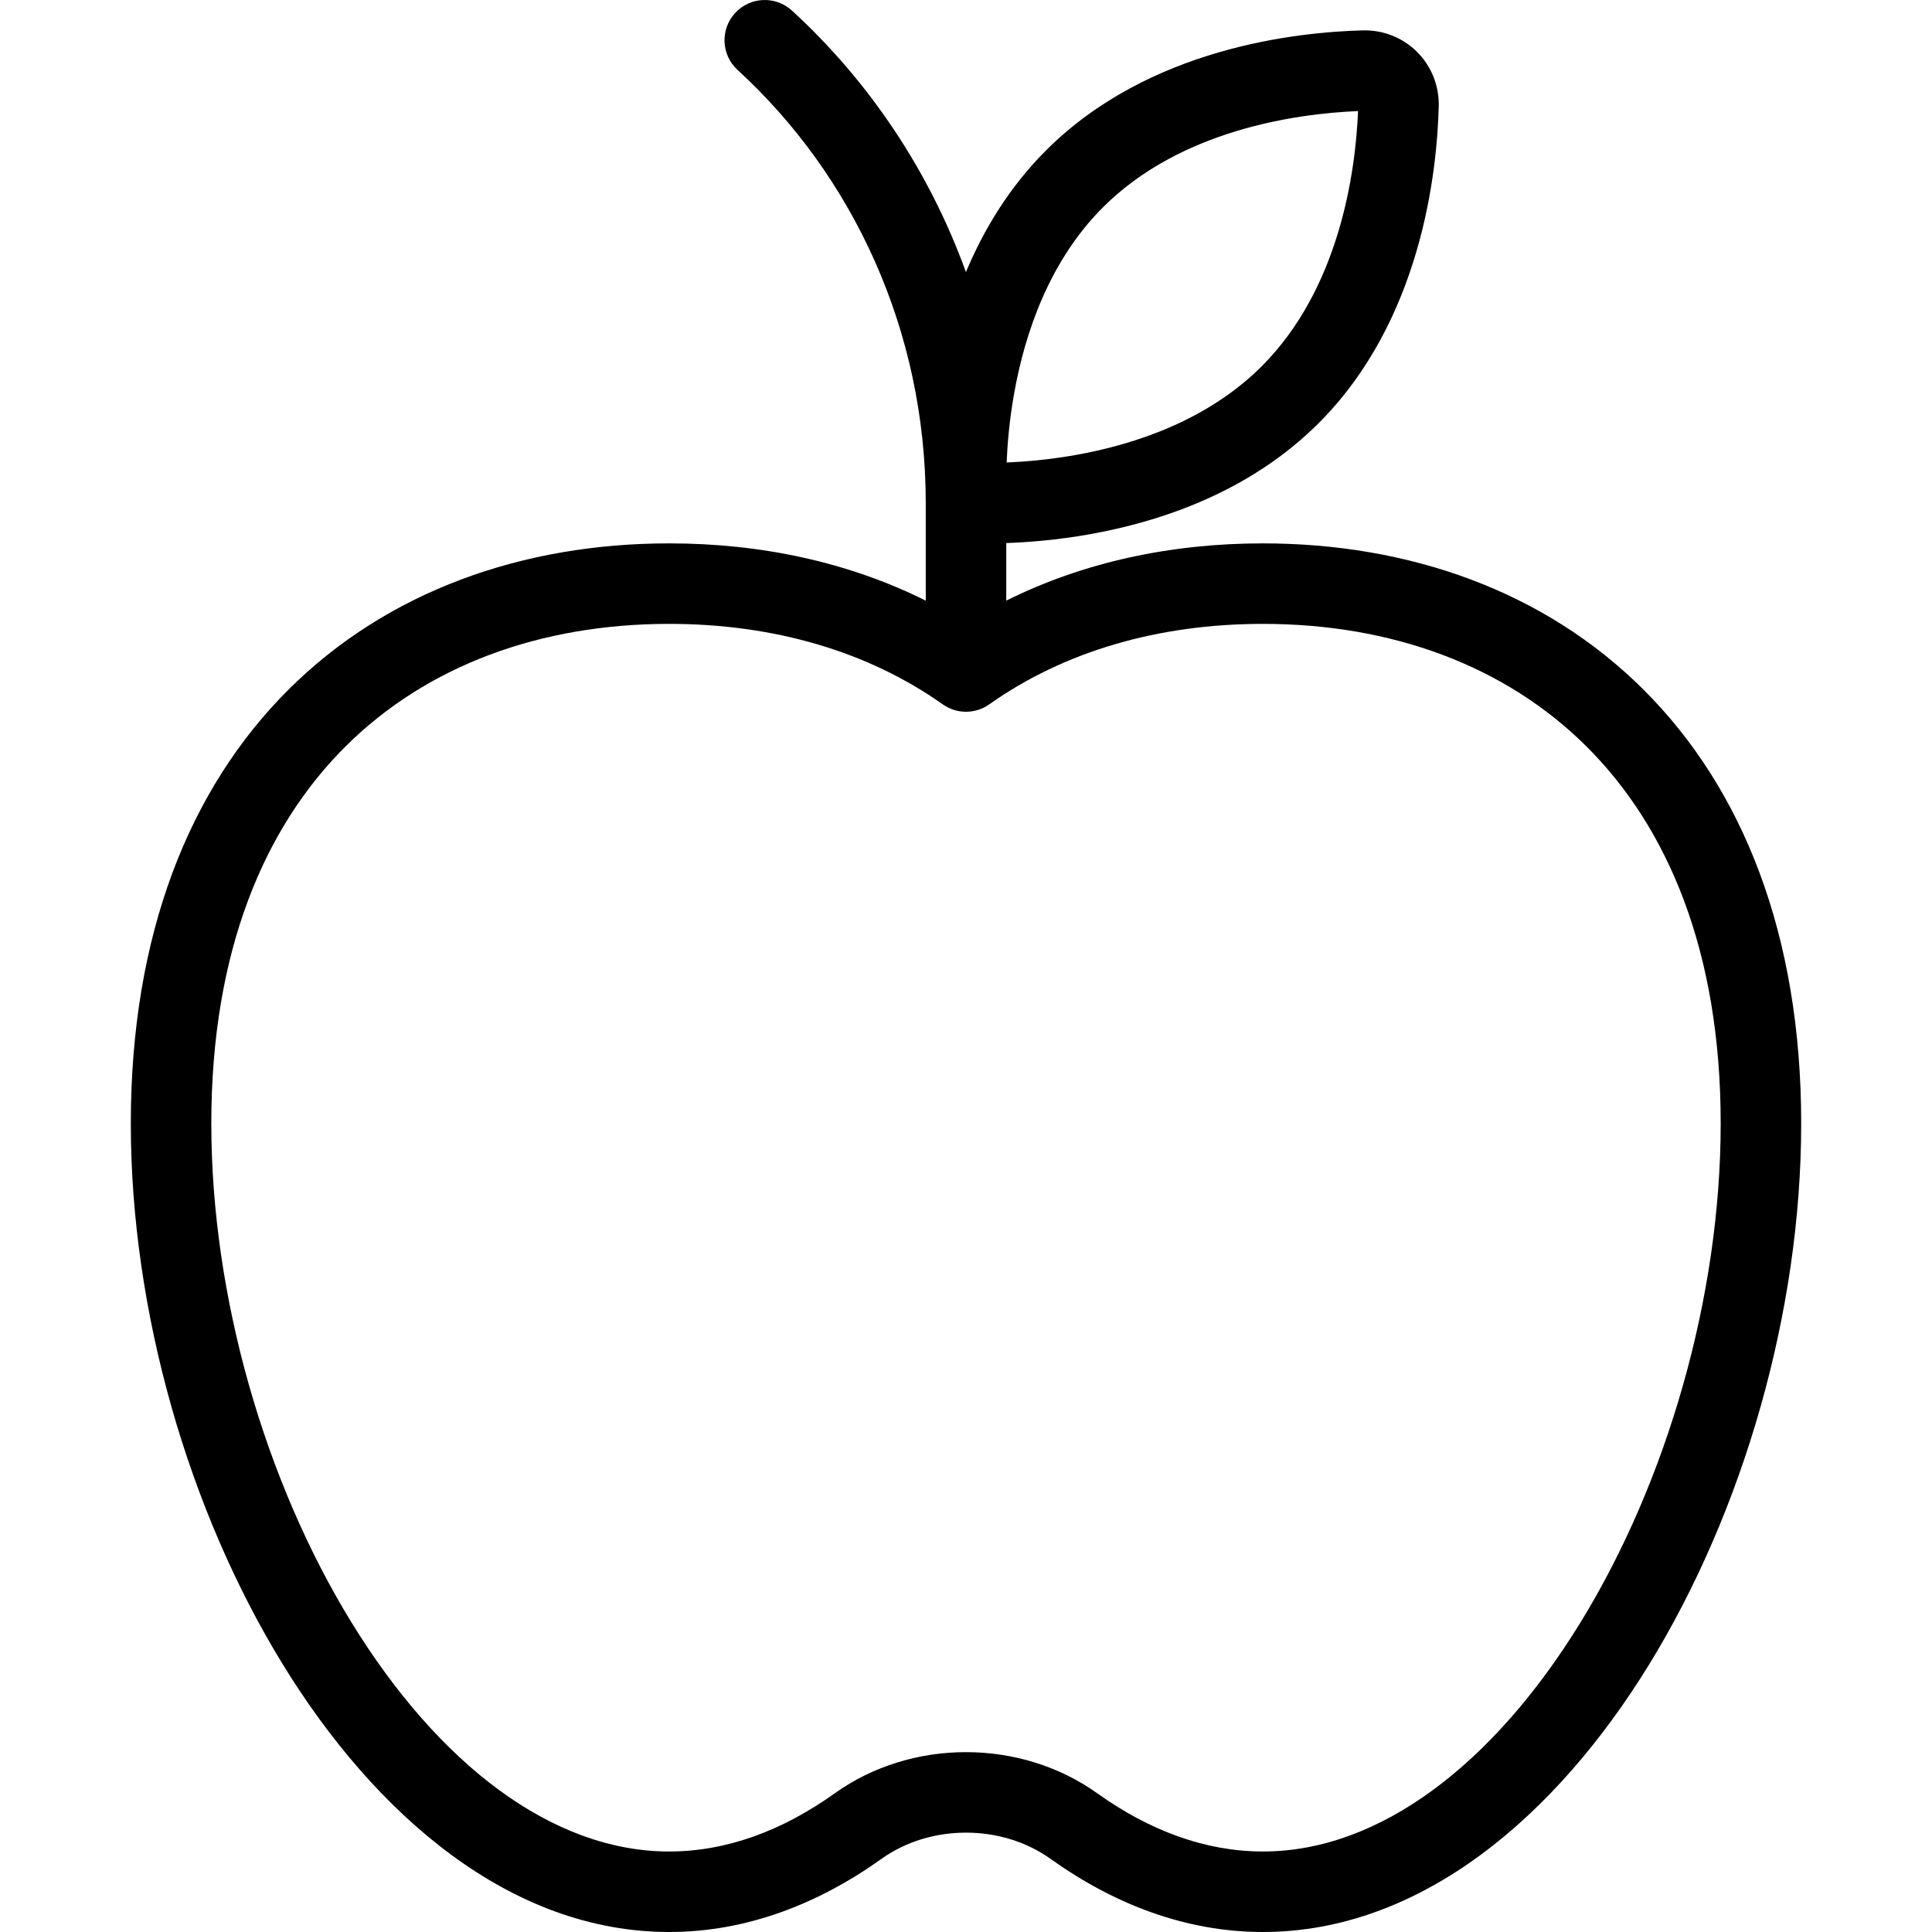 <svg xmlns="http://www.w3.org/2000/svg" width="192" height="192" fill="#000" viewBox="0 0 192 192">
  <path fill-rule="evenodd" d="M73.051 1.298c1.492-1.629 4.023-1.739 5.652-.247C86.352 8.061 92.341 16.961 95.993 27.037c1.759-4.197 4.297-8.426 7.957-12.087 10.242-10.241 24.997-11.754 31.446-11.93 4.273-.116 7.7 3.311 7.584 7.583-.176 6.449-1.689 21.205-11.93 31.446-6.92 6.92-15.873 9.825-22.793 11.051-3.222.571-6.093.793-8.257.867v5.725C107.66 55.866 116.368 54 125.5 54c14.533 0 27.991 4.731 37.825 14.53C173.179 78.348 179 92.858 179 111.651c0 18.693-5.748 38.503-15.089 53.728C154.664 180.451 141.23 192 125.5 192c-7.648 0-14.787-2.759-21.109-7.276-4.849-3.464-11.933-3.464-16.782 0C81.287 189.241 74.148 192 66.5 192c-15.73 0-29.164-11.549-38.411-26.621C18.748 150.154 13 130.344 13 111.651c0-18.793 5.821-33.303 15.675-43.121C38.51 58.731 51.967 54 66.5 54c9.132 0 17.84 1.866 25.5 5.693V50c0-17.177-7.25-32.556-18.702-43.051-1.629-1.492-1.739-4.023-.247-5.651zM100.039 45.961c1.827-.074 4.193-.272 6.823-.738 6.109-1.082 13.238-3.537 18.531-8.83 7.673-7.673 9.315-19.14 9.568-25.354-6.214.253-17.68 1.894-25.354 9.568-5.293 5.293-7.748 12.422-8.83 18.531-.466 2.63-.663 4.996-.738 6.823zM34.322 74.197C26.26 82.23 21 94.545 21 111.651c0 17.205 5.333 35.569 13.908 49.545C43.576 175.323 54.892 184 66.5 184c5.649 0 11.196-2.026 16.459-5.785 7.63-5.452 18.452-5.452 26.082 0C114.304 181.974 119.85 184 125.5 184c11.608 0 22.924-8.677 31.592-22.804C165.667 147.22 171 128.856 171 111.651c0-17.106-5.26-29.421-13.322-37.454C149.598 66.145 138.305 62 125.5 62c-10.359 0-19.727 2.717-27.189 7.998-1.385.98-3.237.98-4.622 0C86.227 64.717 76.859 62 66.5 62c-12.805 0-24.098 4.145-32.178 12.197z"/>
</svg>